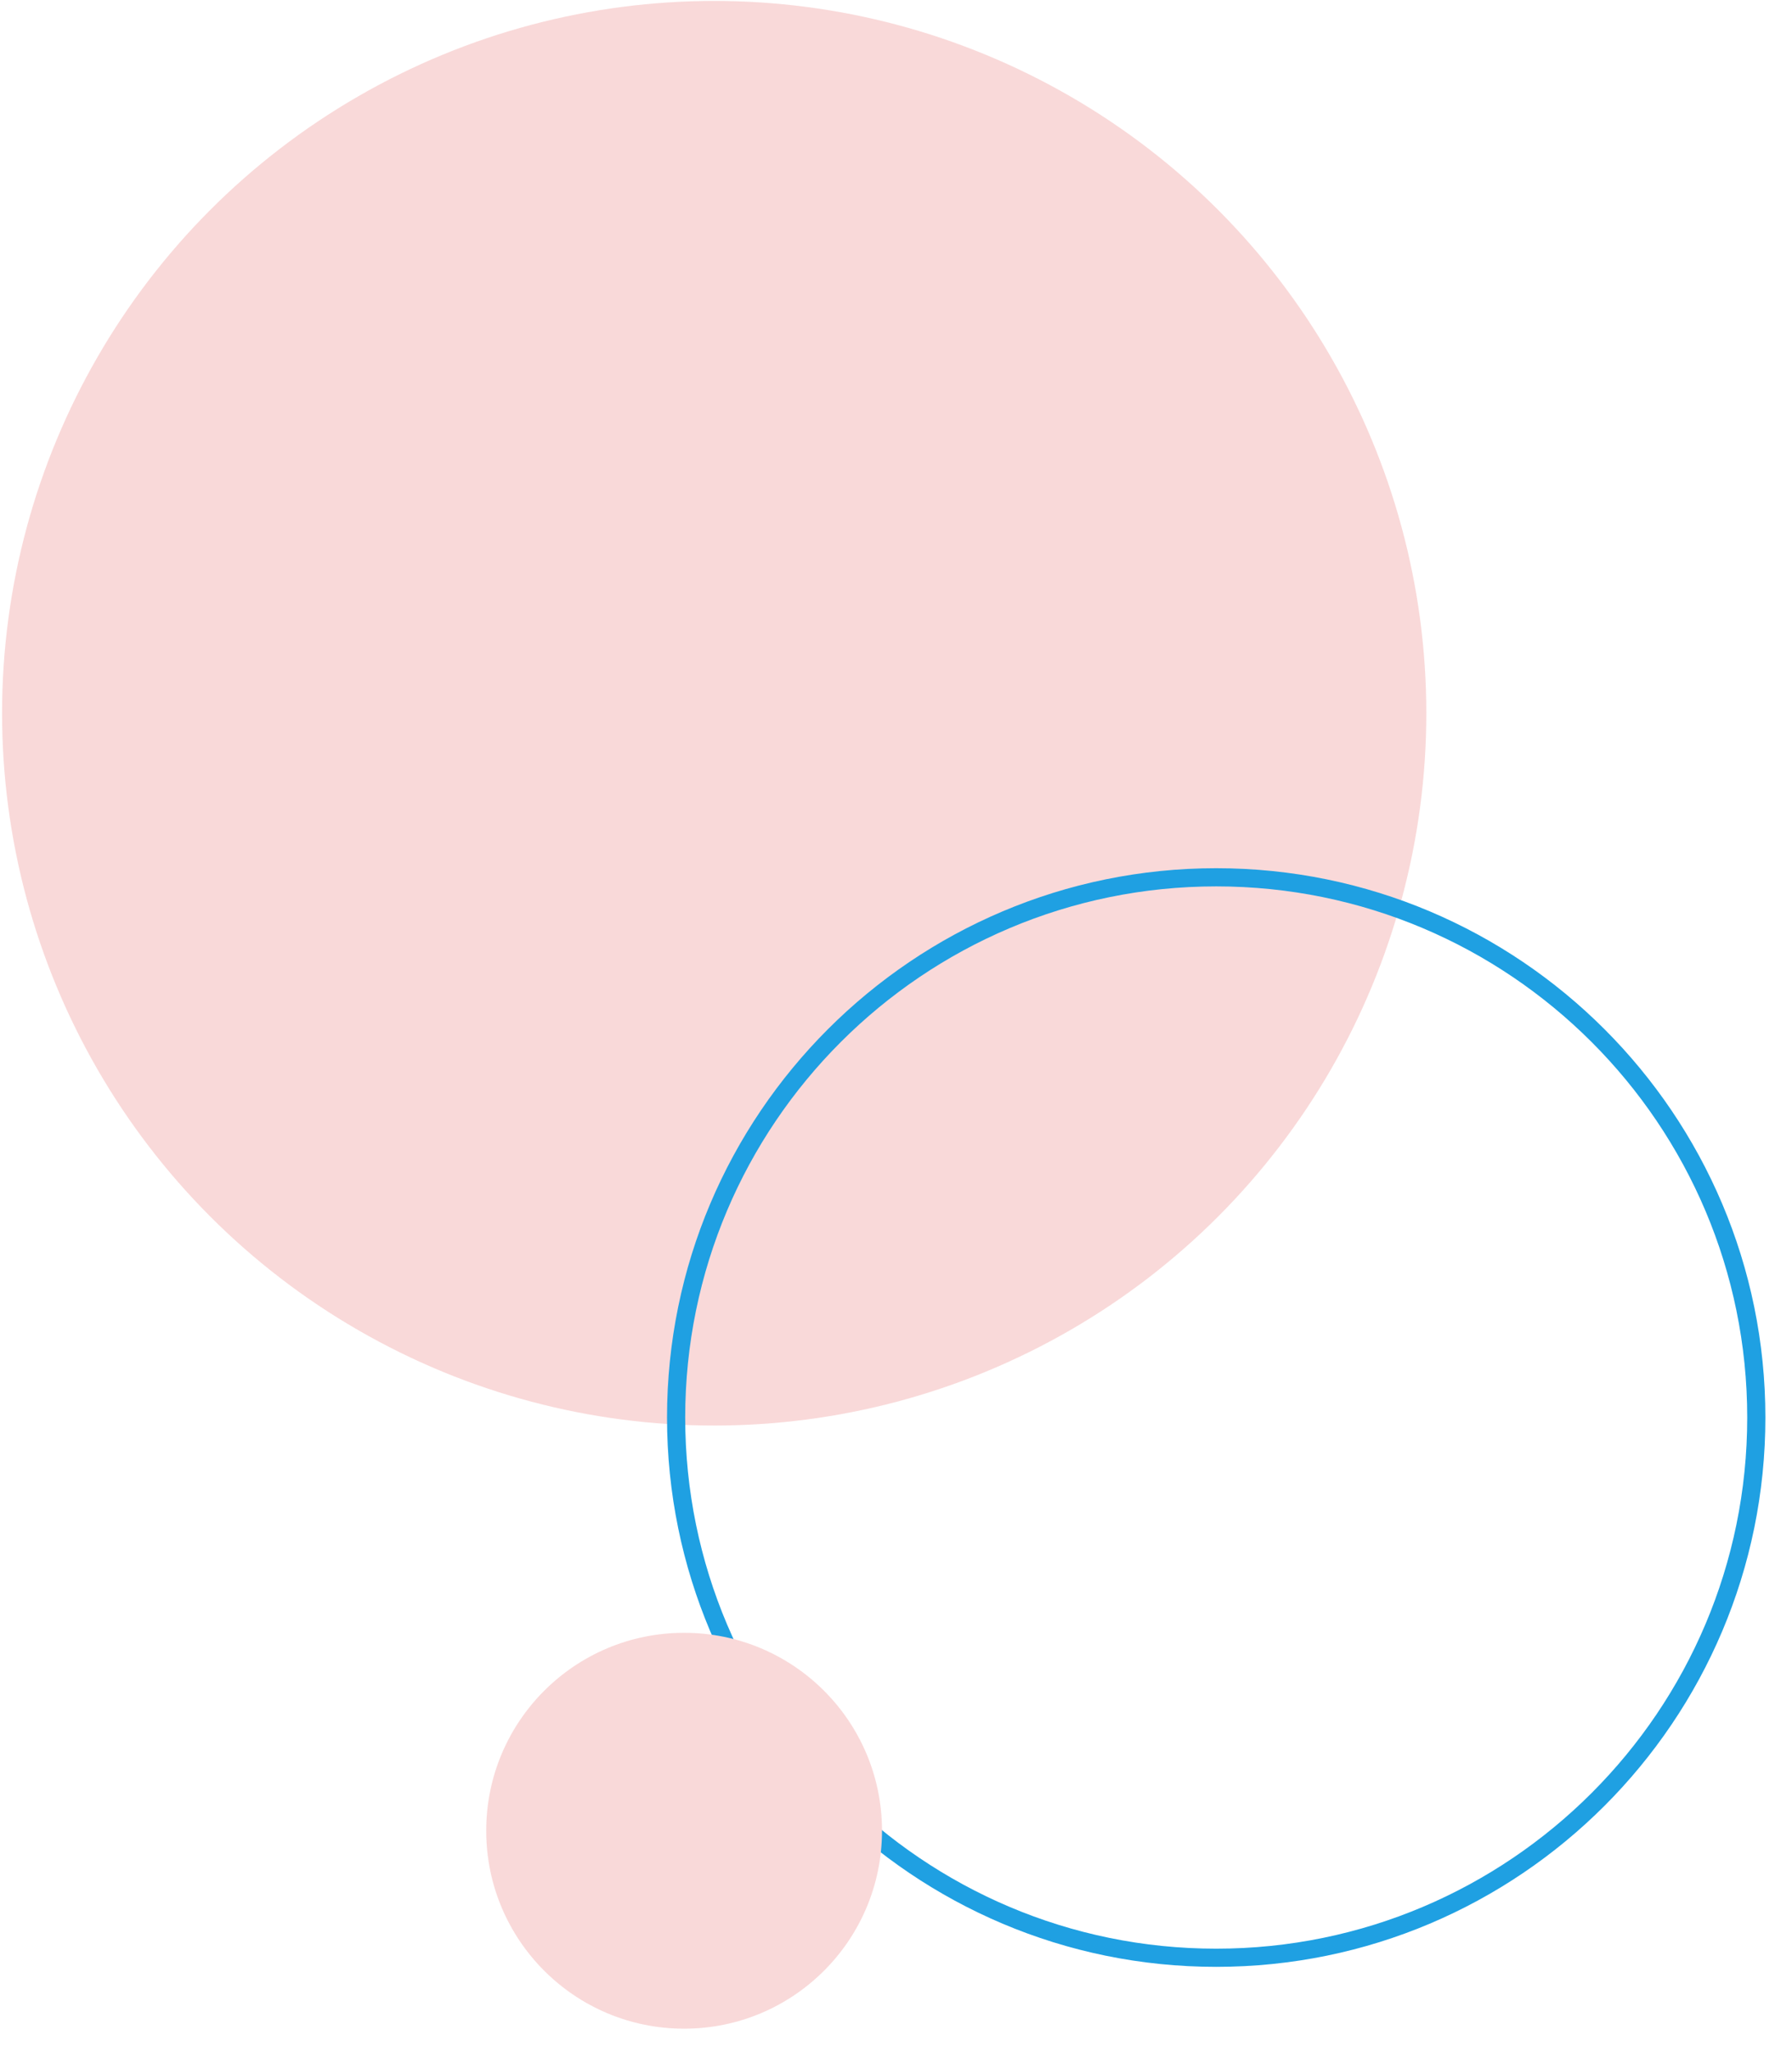 <?xml version="1.0" encoding="UTF-8" standalone="no"?>
<!DOCTYPE svg PUBLIC "-//W3C//DTD SVG 1.1//EN" "http://www.w3.org/Graphics/SVG/1.1/DTD/svg11.dtd">
<svg width="100%" height="100%" viewBox="0 0 69 79" version="1.1" xmlns="http://www.w3.org/2000/svg" xmlns:xlink="http://www.w3.org/1999/xlink" xml:space="preserve" xmlns:serif="http://www.serif.com/" style="fill-rule:evenodd;clip-rule:evenodd;stroke-linejoin:round;stroke-miterlimit:2;">
    <g transform="matrix(1,0,0,1,-406.155,-124.429)">
        <g transform="matrix(2.157,0,0,2.157,-591.205,-339.65)">
            <circle cx="475.132" cy="227.879" r="12.712" style="fill:rgb(249,217,217);"/>
        </g>
        <g transform="matrix(1.605,0,0,1.605,-432.08,-189.335)">
            <path d="M551.442,216.315C544.17,216.315 538.267,222.218 538.267,229.49C538.267,236.761 544.17,242.665 551.442,242.665C558.713,242.665 564.617,236.761 564.617,229.49C564.617,222.218 558.713,216.315 551.442,216.315ZM551.442,216.751C558.473,216.751 564.181,222.459 564.181,229.49C564.181,236.521 558.473,242.229 551.442,242.229C544.411,242.229 538.703,236.521 538.703,229.49C538.703,222.459 544.411,216.751 551.442,216.751Z" style="fill:rgb(31,160,226);"/>
        </g>
        <g transform="matrix(1.029,0,0,1.029,-89.609,-50.857)">
            <circle cx="507.391" cy="238.834" r="7.405" style="fill:rgb(249,217,217);"/>
        </g>
    </g>
</svg>
